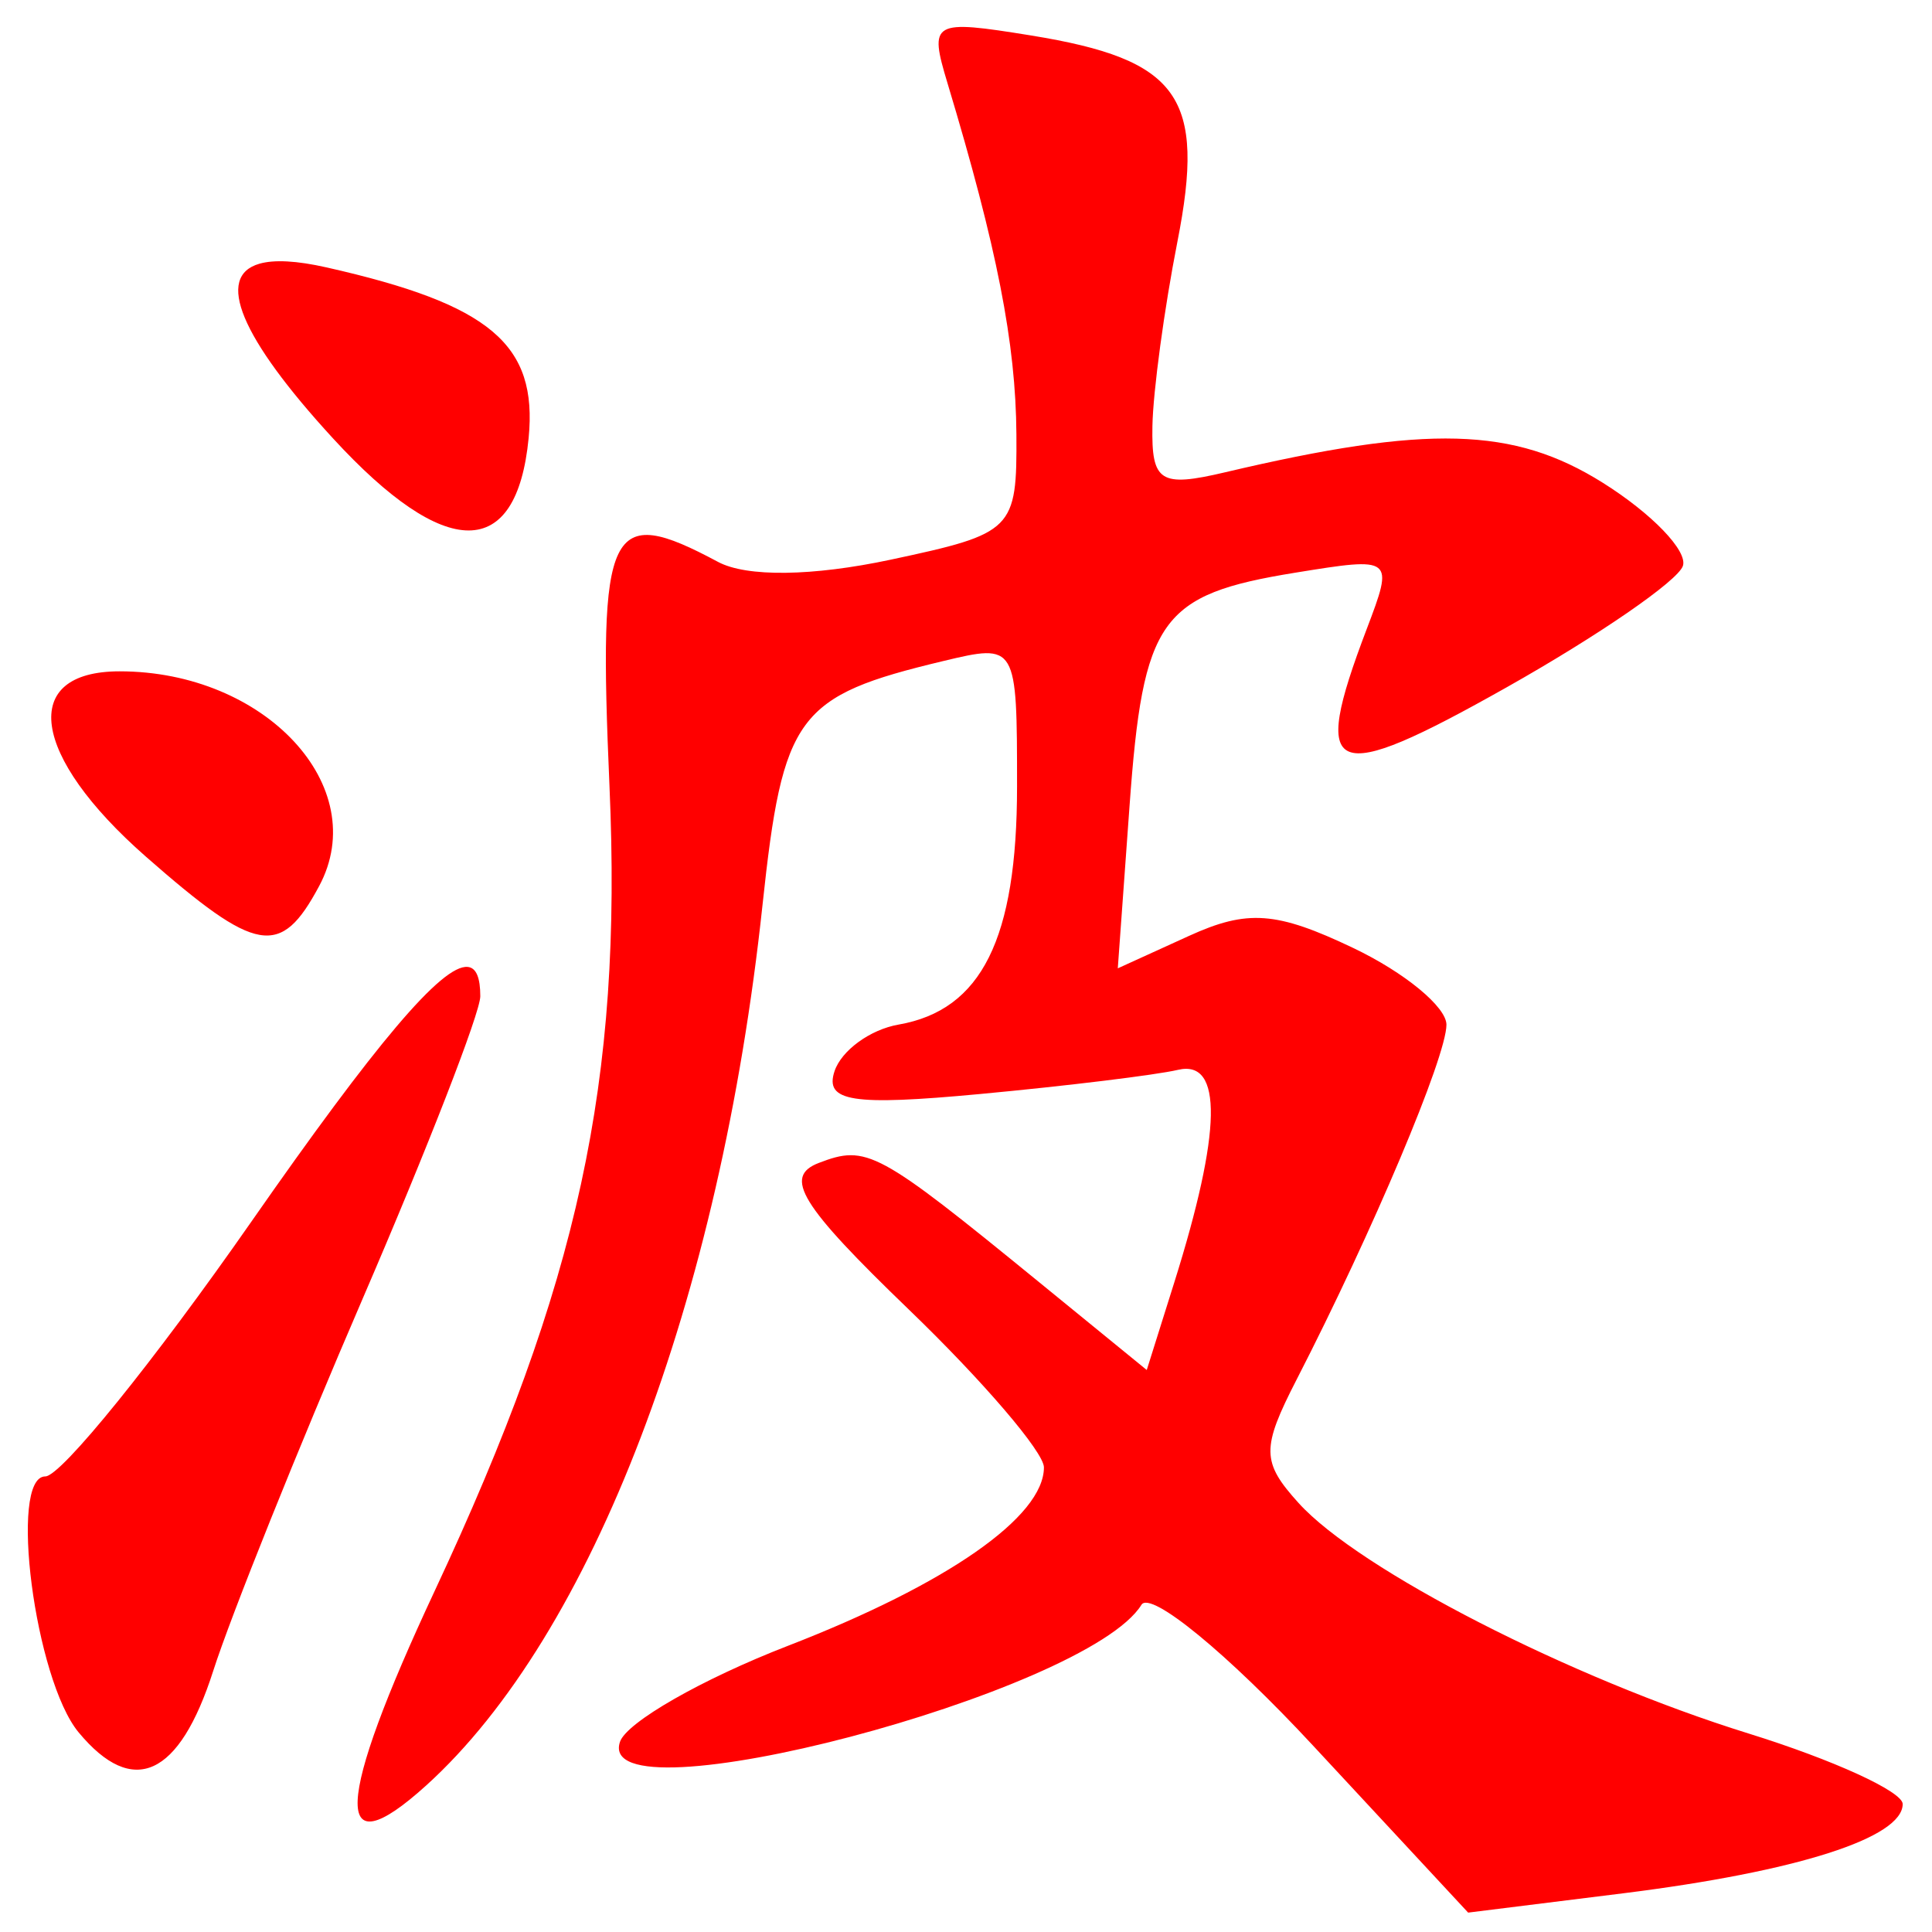 <?xml version="1.0" encoding="UTF-8" standalone="no"?><!DOCTYPE svg PUBLIC "-//W3C//DTD SVG 1.1//EN" "http://www.w3.org/Graphics/SVG/1.1/DTD/svg11.dtd"><svg width="100%" height="100%" viewBox="0 0 90 90" version="1.1" xmlns="http://www.w3.org/2000/svg" xmlns:xlink="http://www.w3.org/1999/xlink" xml:space="preserve" xmlns:serif="http://www.serif.com/" style="fill-rule:evenodd;clip-rule:evenodd;stroke-linejoin:round;stroke-miterlimit:2;"><g><g><path d="M44.028,1.402l-0,0.001c-0.505,0.29 -0.323,1.034 0.113,2.481c2.306,7.654 3.18,12.112 3.207,16.347c0.029,4.462 -0.131,4.62 -5.857,5.841c-3.644,0.777 -6.707,0.818 -8.043,0.103c-5.107,-2.733 -5.588,-1.737 -5.055,10.465c0.602,13.767 -1.429,23.119 -8.137,37.458c-4.657,9.956 -4.794,13.048 -0.403,9.076c7.745,-7.01 13.695,-22.586 15.666,-41c0.949,-8.872 1.598,-9.748 8.421,-11.38c3.423,-0.819 3.438,-0.794 3.438,5.839c0,7.105 -1.651,10.421 -5.523,11.097c-1.319,0.23 -2.658,1.206 -2.979,2.17c-0.473,1.419 0.815,1.621 6.773,1.064c4.046,-0.378 8.199,-0.885 9.23,-1.127c2.094,-0.49 2.034,2.866 -0.175,9.899l-1.284,4.084l-5.005,-4.084c-7.544,-6.157 -8.034,-6.421 -10.27,-5.563c-1.672,0.643 -0.865,1.958 4.206,6.844c3.452,3.328 6.279,6.631 6.279,7.338c-0,2.301 -4.5,5.437 -11.924,8.313c-3.999,1.549 -7.522,3.563 -7.826,4.476c-1.259,3.777 21.75,-2.272 24.293,-6.386c0.419,-0.678 4.013,2.27 7.987,6.552l7.232,7.787l7.226,-0.9c8.101,-1.012 13.017,-2.584 13.017,-4.158c-0,-0.58 -3.233,-2.059 -7.188,-3.288c-8.282,-2.573 -18.134,-7.619 -20.954,-10.735c-1.729,-1.911 -1.738,-2.545 -0.088,-5.756c3.537,-6.886 6.976,-15.033 6.976,-16.525c0,-0.827 -1.952,-2.435 -4.342,-3.574c-3.573,-1.704 -4.929,-1.804 -7.653,-0.562l-3.315,1.51l0.547,-7.562c0.631,-8.728 1.426,-9.847 7.716,-10.868c4.585,-0.744 4.606,-0.725 3.331,2.629c-2.648,6.963 -1.716,7.351 6.512,2.715c4.287,-2.416 7.986,-4.963 8.219,-5.661c0.231,-0.696 -1.448,-2.441 -3.733,-3.874c-4.149,-2.603 -8.152,-2.712 -17.596,-0.486c-3.019,0.711 -3.43,0.449 -3.383,-2.149c0.03,-1.627 0.554,-5.491 1.163,-8.586c1.33,-6.757 0.101,-8.491 -6.812,-9.614c-2.308,-0.373 -3.501,-0.541 -4.006,-0.251l-0.001,0Zm-31.942,10.883c-2.054,0.588 -0.909,3.417 3.426,8.136c5.259,5.726 8.556,5.72 9.114,-0.016c0.424,-4.364 -1.78,-6.226 -9.418,-7.949c-1.396,-0.315 -2.437,-0.367 -3.122,-0.171Zm-6.513,18.988c-4.687,0 -4.136,3.927 1.211,8.622c5.184,4.55 6.286,4.739 8.084,1.38c2.478,-4.63 -2.515,-10.002 -9.295,-10.002Zm16.215,13.77c-1.199,-0.116 -4.316,3.6 -10.072,11.857c-4.554,6.532 -8.876,11.877 -9.604,11.877c-1.721,-0 -0.49,9.466 1.552,11.925c2.533,3.052 4.688,2.069 6.267,-2.86c0.825,-2.579 3.963,-10.393 6.972,-17.365c3.01,-6.974 5.471,-13.304 5.471,-14.066c0,-0.864 -0.186,-1.329 -0.586,-1.368Z" style="fill:#f00;fill-rule:nonzero;"/></g></g></svg>